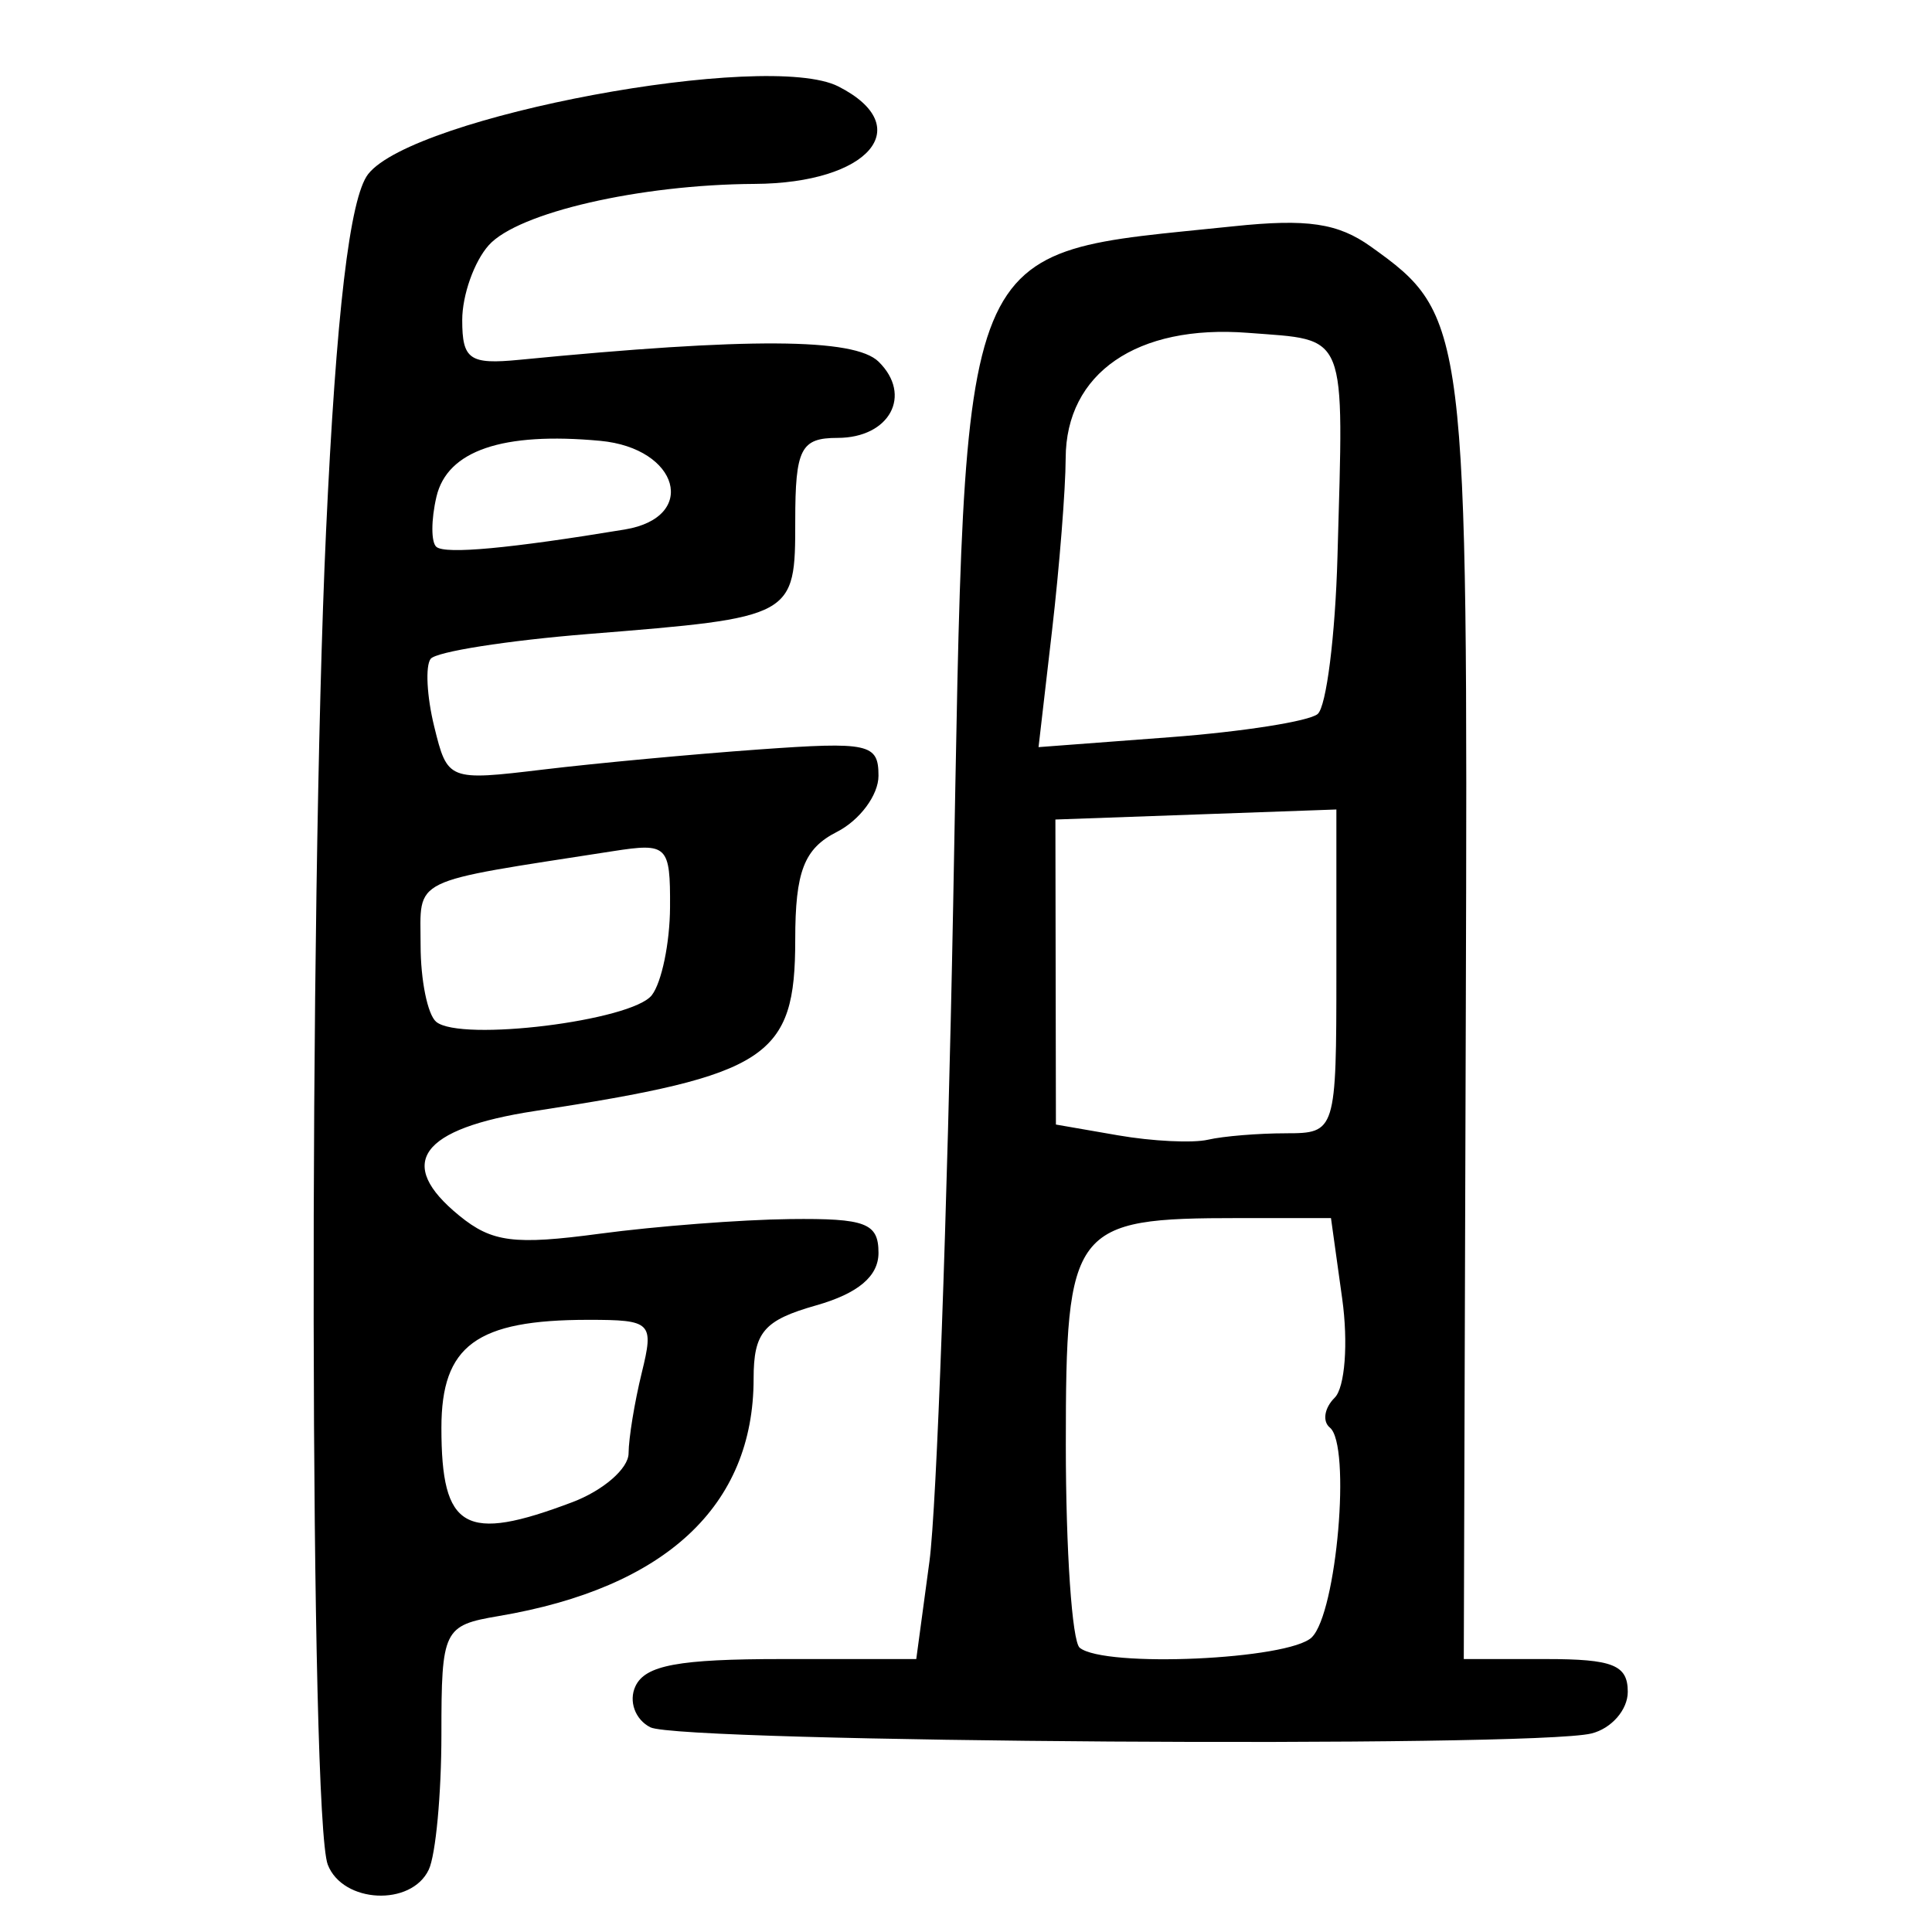 <?xml version="1.0" encoding="UTF-8" standalone="no"?>
<!-- Created with Inkscape (http://www.inkscape.org/) -->

<svg
   xmlns:dc="http://purl.org/dc/elements/1.1/"
   xmlns:cc="http://creativecommons.org/ns#"
   xmlns:rdf="http://www.w3.org/1999/02/22-rdf-syntax-ns#"
   xmlns:svg="http://www.w3.org/2000/svg"
   xmlns="http://www.w3.org/2000/svg"
   xmlns:sodipodi="http://sodipodi.sourceforge.net/DTD/sodipodi-0.dtd"
   xmlns:inkscape="http://www.inkscape.org/namespaces/inkscape"
   width="300"
   height="300"
   id="svg2"
   version="1.1"
   inkscape:version="0.48.4 r9939"
   sodipodi:docname="dessin.svg">
  <defs
     id="defs4" />
  <sodipodi:namedview
     id="base"
     pagecolor="#ffffff"
     bordercolor="#666666"
     borderopacity="1.0"
     inkscape:pageopacity="0.0"
     inkscape:pageshadow="2"
     inkscape:zoom="1.979899"
     inkscape:cx="218.29155"
     inkscape:cy="144.09165"
     inkscape:document-units="px"
     inkscape:current-layer="layer1"
     showgrid="false"
     inkscape:window-width="1215"
     inkscape:window-height="1000"
     inkscape:window-x="65"
     inkscape:window-y="24"
     inkscape:window-maximized="1" />
  <g
     inkscape:label="Calque 1"
     inkscape:groupmode="layer"
     id="layer1"
     transform="translate(0,-752.362)">
    <path
       style="fill:#000000"
       d="m 50.9,1041.92 c -2.786,-7.153 -2.971,-148.543 -0.271,-207.076 1.561,-33.842 3.678,-51.79 6.541,-55.451 7.047,-9.012 61.941,-19.242 73.014,-13.607 12.29,6.254 4.744,15.035 -13.003,15.132 -17.839,0.098 -36.741,4.454 -41.281,9.513 -2.27,2.529 -4.126,7.764 -4.126,11.634 0,6.13 1.144,6.923 8.888,6.166 35.573,-3.478 52.015,-3.391 55.77,0.296 5.296,5.2 1.719,11.831 -6.382,11.831 -5.704,0 -6.565,1.689 -6.565,12.886 0,14.95 -0.076,14.992 -32.06,17.56 -12.664,1.017 -23.714,2.757 -24.555,3.866 -0.841,1.109 -0.594,5.831 0.55,10.493 2.065,8.415 2.186,8.463 16.953,6.692 8.18,-0.981 23.235,-2.383 33.456,-3.115 17.134,-1.227 18.583,-0.908 18.583,4.091 0,2.982 -2.909,6.902 -6.464,8.711 -5.092,2.591 -6.464,6.142 -6.464,16.732 0,18.31 -4.14,21.036 -40.398,26.601 -17.872,2.743 -21.756,8.117 -11.756,16.265 5.068,4.13 8.514,4.571 21.815,2.791 8.688,-1.163 21.977,-2.185 29.532,-2.271 11.759,-0.134 13.735,0.62 13.735,5.247 0,3.637 -3.171,6.305 -9.696,8.158 -8.115,2.305 -9.696,4.162 -9.696,11.392 0,19.736 -13.674,32.463 -39.59,36.847 -8.577,1.451 -8.888,2.092 -8.888,18.356 0,9.269 -0.883,18.727 -1.962,21.018 -2.71,5.754 -13.344,5.238 -15.681,-0.761 z m 37.98,-56.304 c 4.784,-1.811 8.71,-5.218 8.724,-7.572 0.013,-2.354 0.934,-7.983 2.045,-12.509 1.925,-7.842 1.534,-8.23 -8.292,-8.23 -17.396,0 -22.815,3.983 -22.815,16.772 0,15.794 3.638,17.859 20.338,11.539 z m 12.331,-78.72 c 1.53,-1.968 2.805,-8.117 2.832,-13.664 0.047,-9.588 -0.389,-10.017 -8.838,-8.704 -32.01,4.975 -29.895,3.942 -29.895,14.609 0,5.437 1.091,10.79 2.424,11.894 3.79,3.139 30.374,-0.144 33.477,-4.135 z m -4.18,-72.318 c 11.418,-1.887 8.429,-12.624 -3.832,-13.765 -15.165,-1.412 -23.747,1.516 -25.426,8.675 -0.845,3.603 -0.846,7.113 -0.002,7.801 1.43,1.165 11.398,0.242 29.26,-2.71 z m 3.958,185.998 c -2.366,-1.191 -3.408,-4.064 -2.316,-6.382 1.536,-3.262 6.696,-4.216 22.795,-4.216 l 20.809,0 2.044,-15.143 c 1.124,-8.329 2.782,-54.147 3.683,-101.818 2.001,-105.834 -0.016,-100.946 43.541,-105.518 11.44,-1.201 16.205,-0.497 21.308,3.148 14.902,10.644 15.09,12.152 14.757,118.543 l -0.315,100.788 12.732,0 c 10.429,0 12.732,0.92 12.732,5.09 0,2.799 -2.545,5.71 -5.656,6.469 -9.264,2.26 -141.446,1.391 -146.114,-0.96 z m 102.704,-13.972 c 3.882,-3.812 6.128,-29.86 2.808,-32.566 -1.19,-0.97 -0.854,-3.057 0.746,-4.639 1.6,-1.582 2.126,-8.505 1.168,-15.385 l -1.742,-12.509 -14.336,0 c -25.859,0 -26.838,1.285 -26.838,35.207 0,16.365 0.97,30.545 2.155,31.51 3.856,3.142 32.502,1.856 36.04,-1.617 z m -3.996,-78.268 c 7.72,0 7.815,-0.306 7.815,-25.139 l 0,-25.139 -21.815,0.779 -21.815,0.779 0.04,23.682 0.04,23.682 9.656,1.676 c 5.311,0.922 11.593,1.227 13.96,0.679 2.367,-0.548 7.821,-0.997 12.119,-0.997 z m 4.906,-65.101 c 1.352,-1.13 2.737,-12.129 3.079,-24.441 0.982,-35.403 1.728,-33.536 -13.89,-34.749 -17.247,-1.34 -28.281,6.253 -28.316,19.487 -0.013,4.773 -0.966,16.816 -2.118,26.762 l -2.095,18.083 20.442,-1.543 c 11.243,-0.849 21.548,-2.468 22.9,-3.599 z"
       id="path3234"
       inkscape:connector-curvature="0" />
  </g>
</svg>
